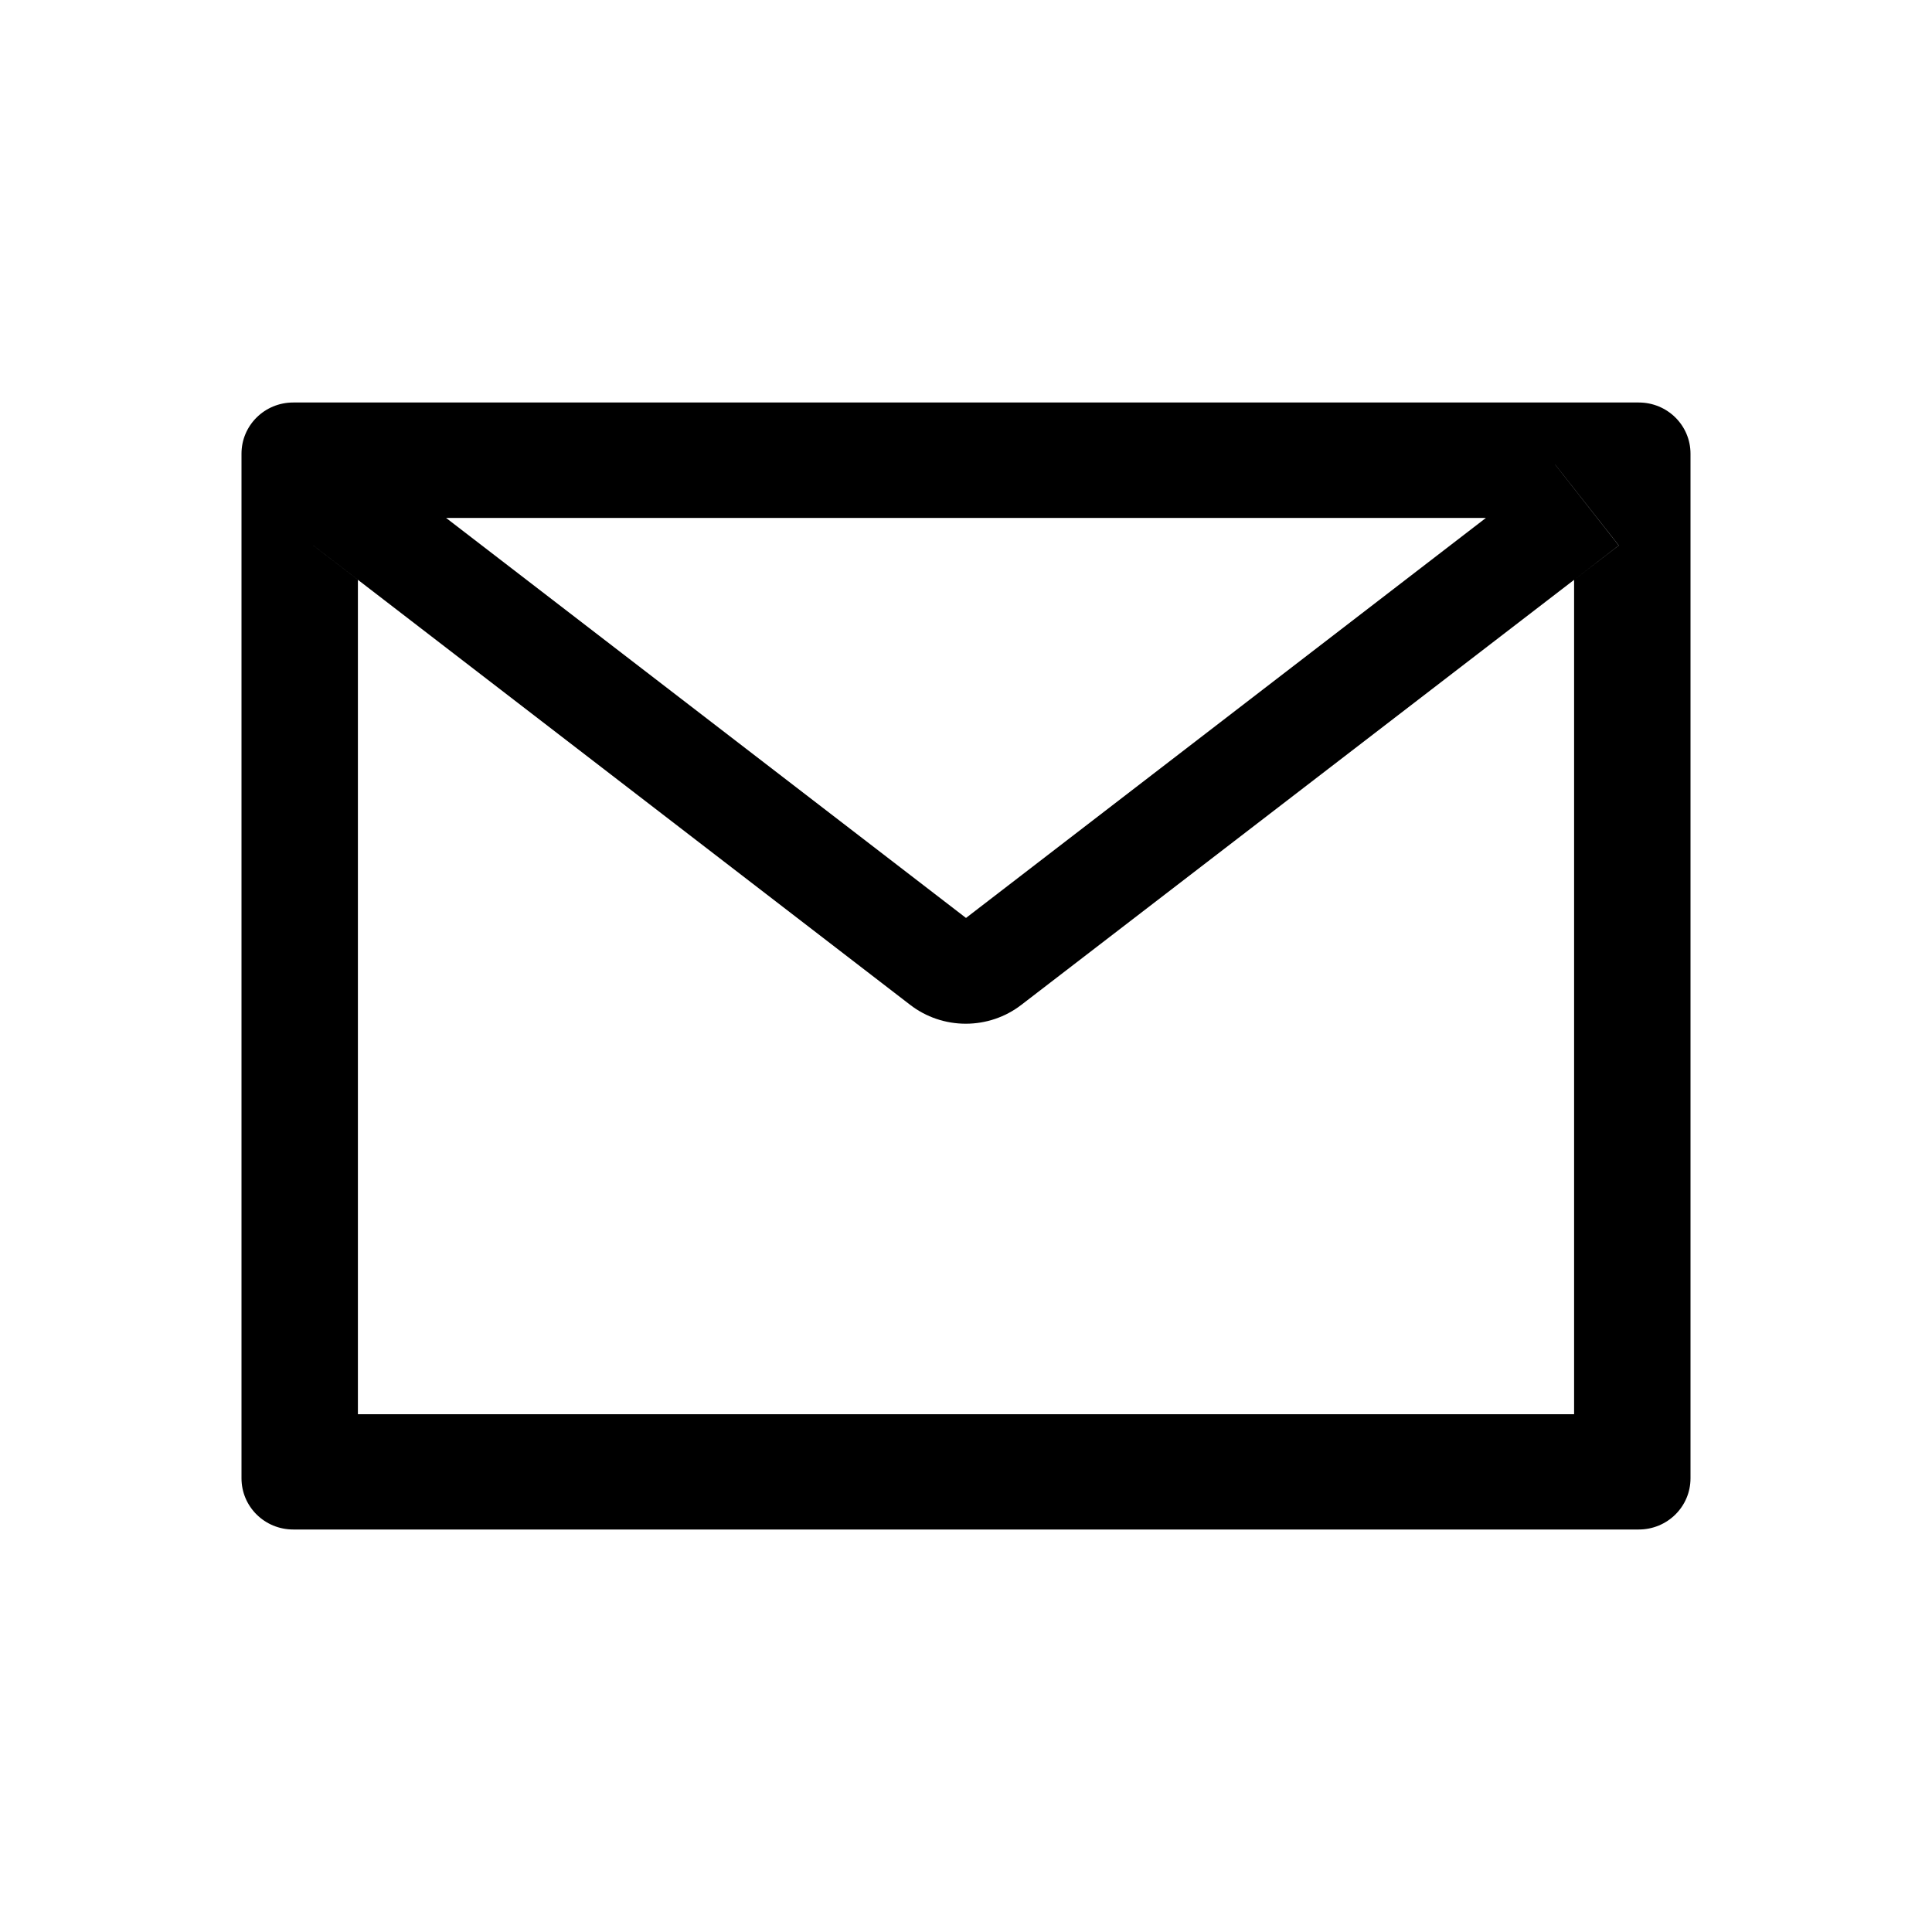<svg width="24" height="24" viewBox="0 0 24 24" fill="none" xmlns="http://www.w3.org/2000/svg">
<path d="M20.357 5H3.643C3.287 5 3 5.284 3 5.636V18.364C3 18.716 3.287 19 3.643 19H20.357C20.713 19 21 18.716 21 18.364V5.636C21 5.284 20.713 5 20.357 5ZM19.554 7.203V17.568H4.446V7.203L3.892 6.776L4.681 5.772L5.541 6.434H18.461L19.32 5.772L20.11 6.776L19.554 7.203V7.203ZM18.461 6.432L12 11.403L5.539 6.432L4.679 5.77L3.89 6.774L4.444 7.201L11.307 12.483C11.504 12.635 11.747 12.717 11.997 12.717C12.247 12.717 12.49 12.635 12.687 12.483L19.554 7.203L20.108 6.776L19.319 5.772L18.461 6.432Z" fill="black"/>
</svg>
